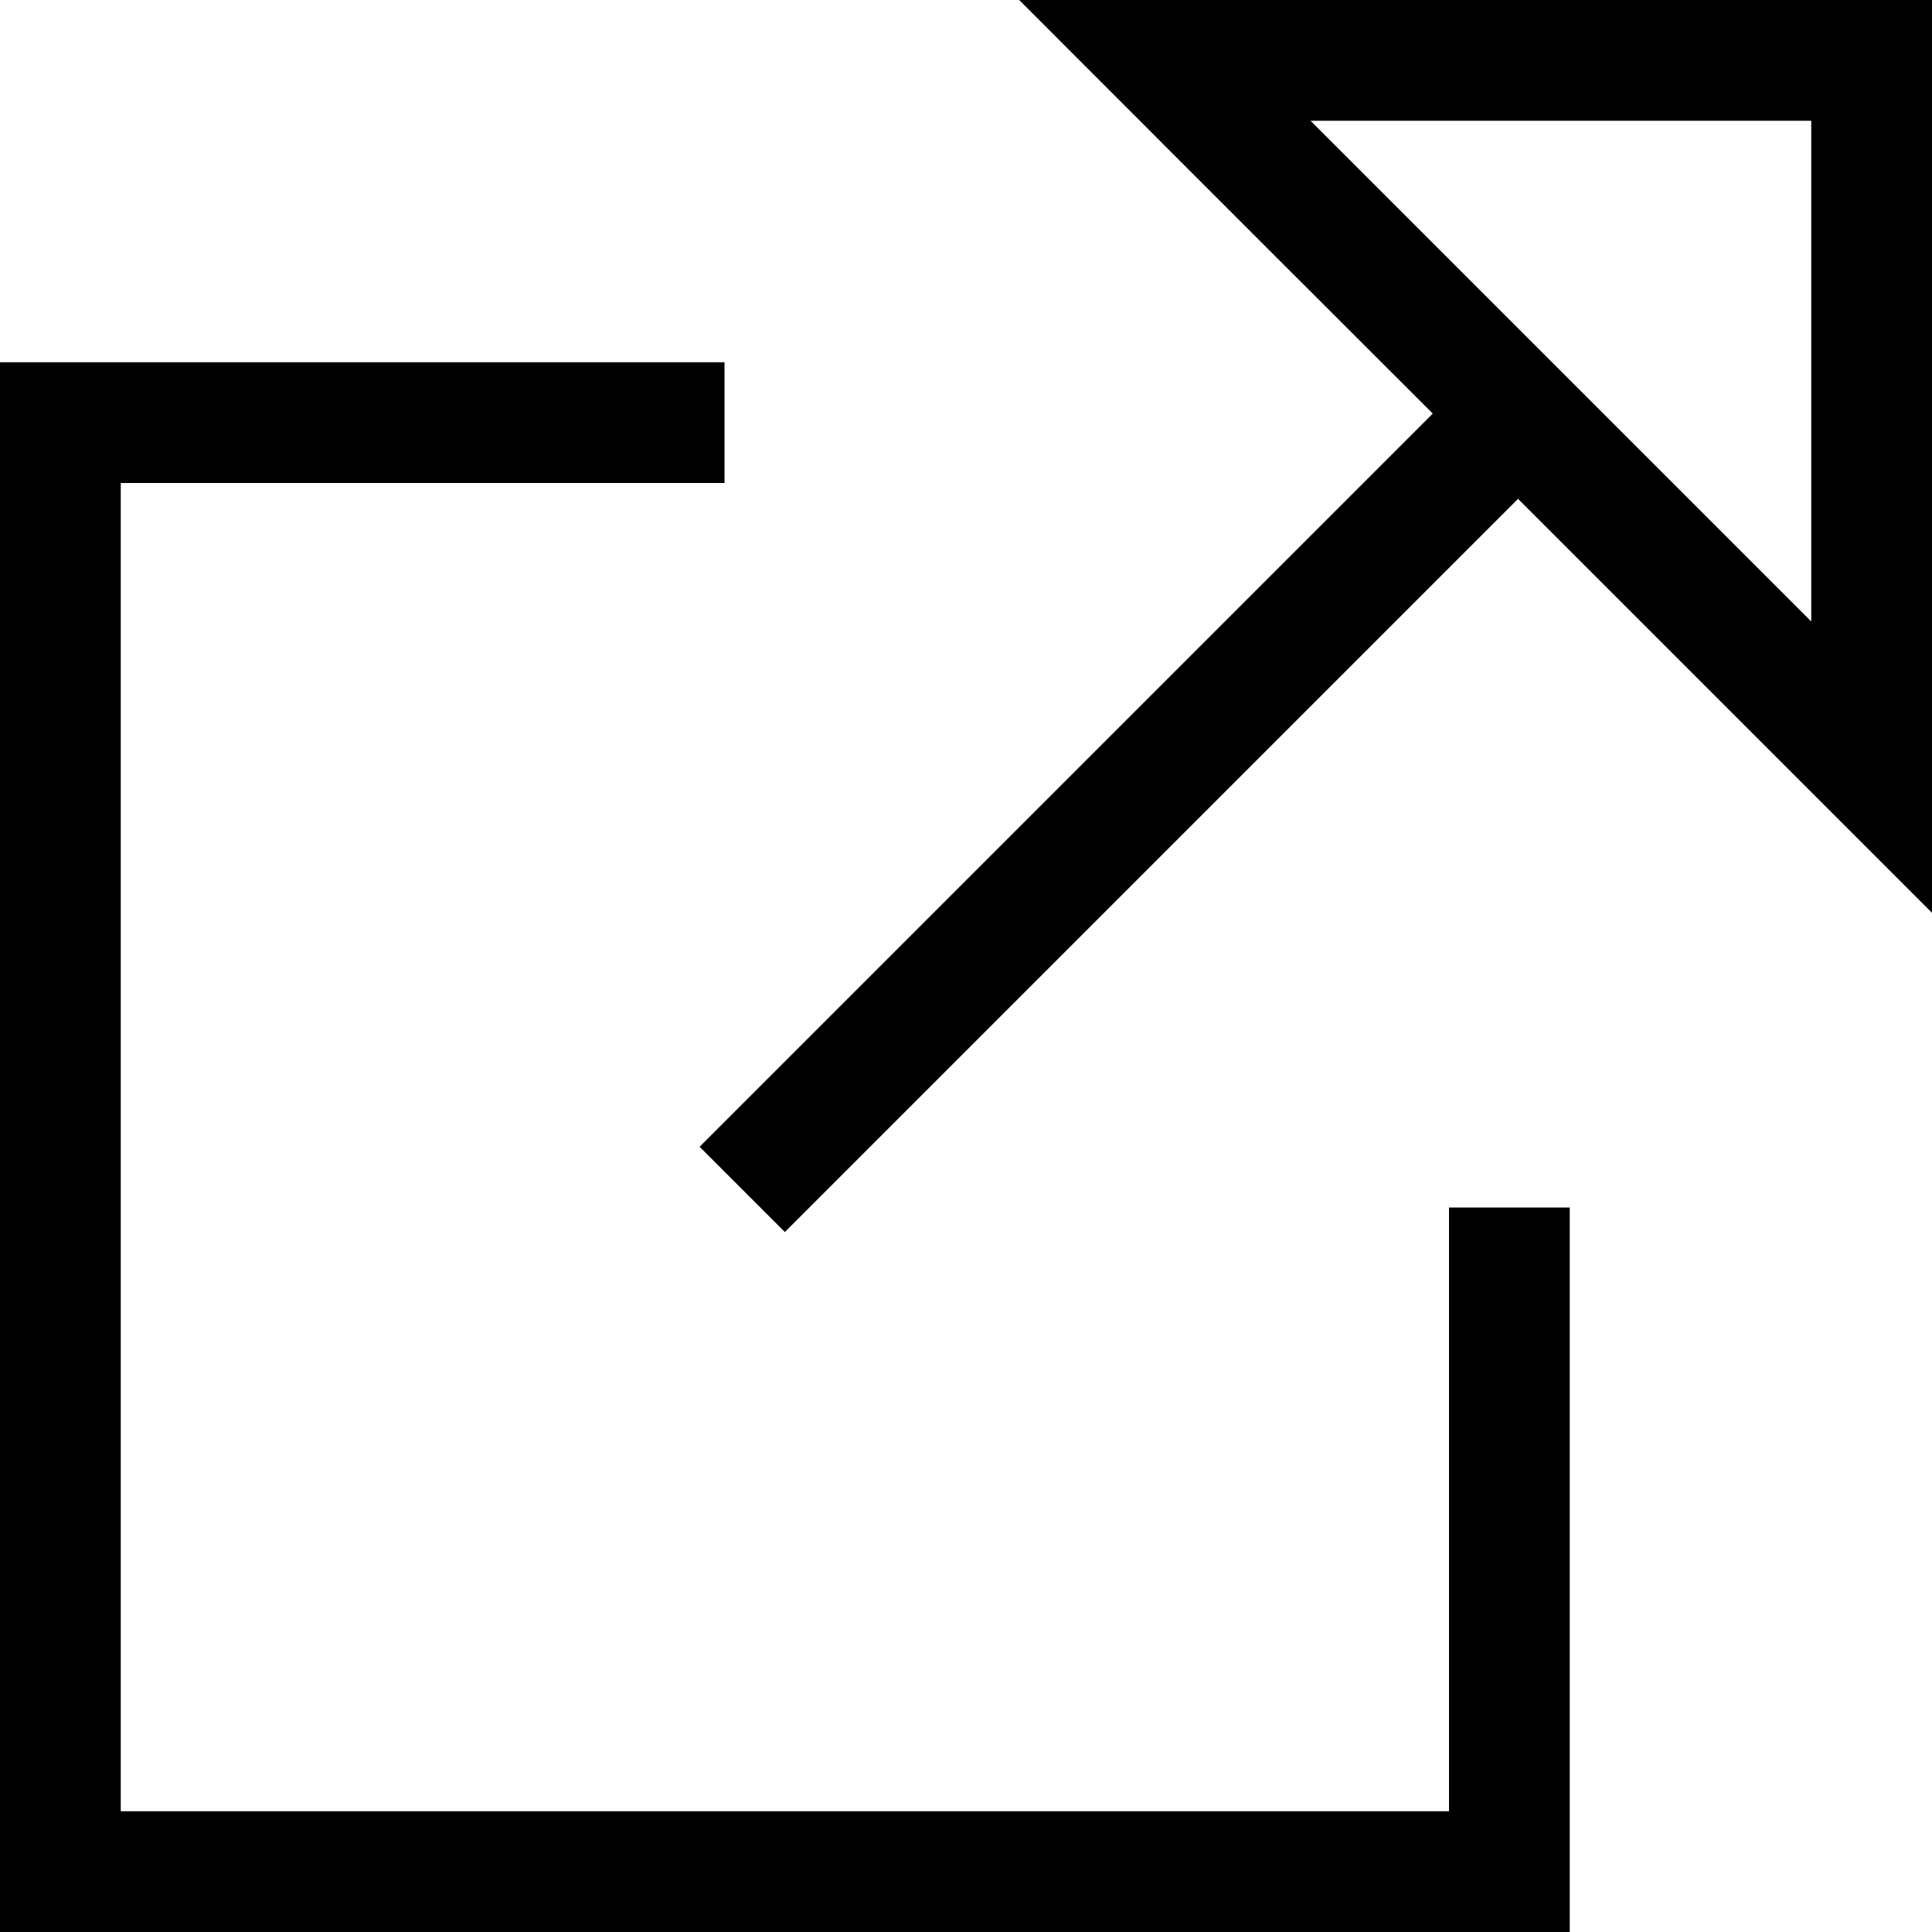 <svg xmlns="http://www.w3.org/2000/svg" viewBox="0 0 512 512"><!--! Font Awesome Pro 7.1.0 by @fontawesome - https://fontawesome.com License - https://fontawesome.com/license (Commercial License) Copyright 2025 Fonticons, Inc. --><path fill="currentColor" d="M315.3 0L512 0 512 241.9c-13.7-13.7-50.3-50.3-109.7-109.7l-183 183-11.3 11.3-22.6-22.6 11.3-11.3 183-183C320.3 50.3 283.8 13.7 270.1 0l45.3 0zM480 32L347.3 32 480 164.7 480 32zM0 96l192 0 0 32-160 0 0 352 352 0 0-160 32 0 0 192-416 0 0-416z"/></svg>